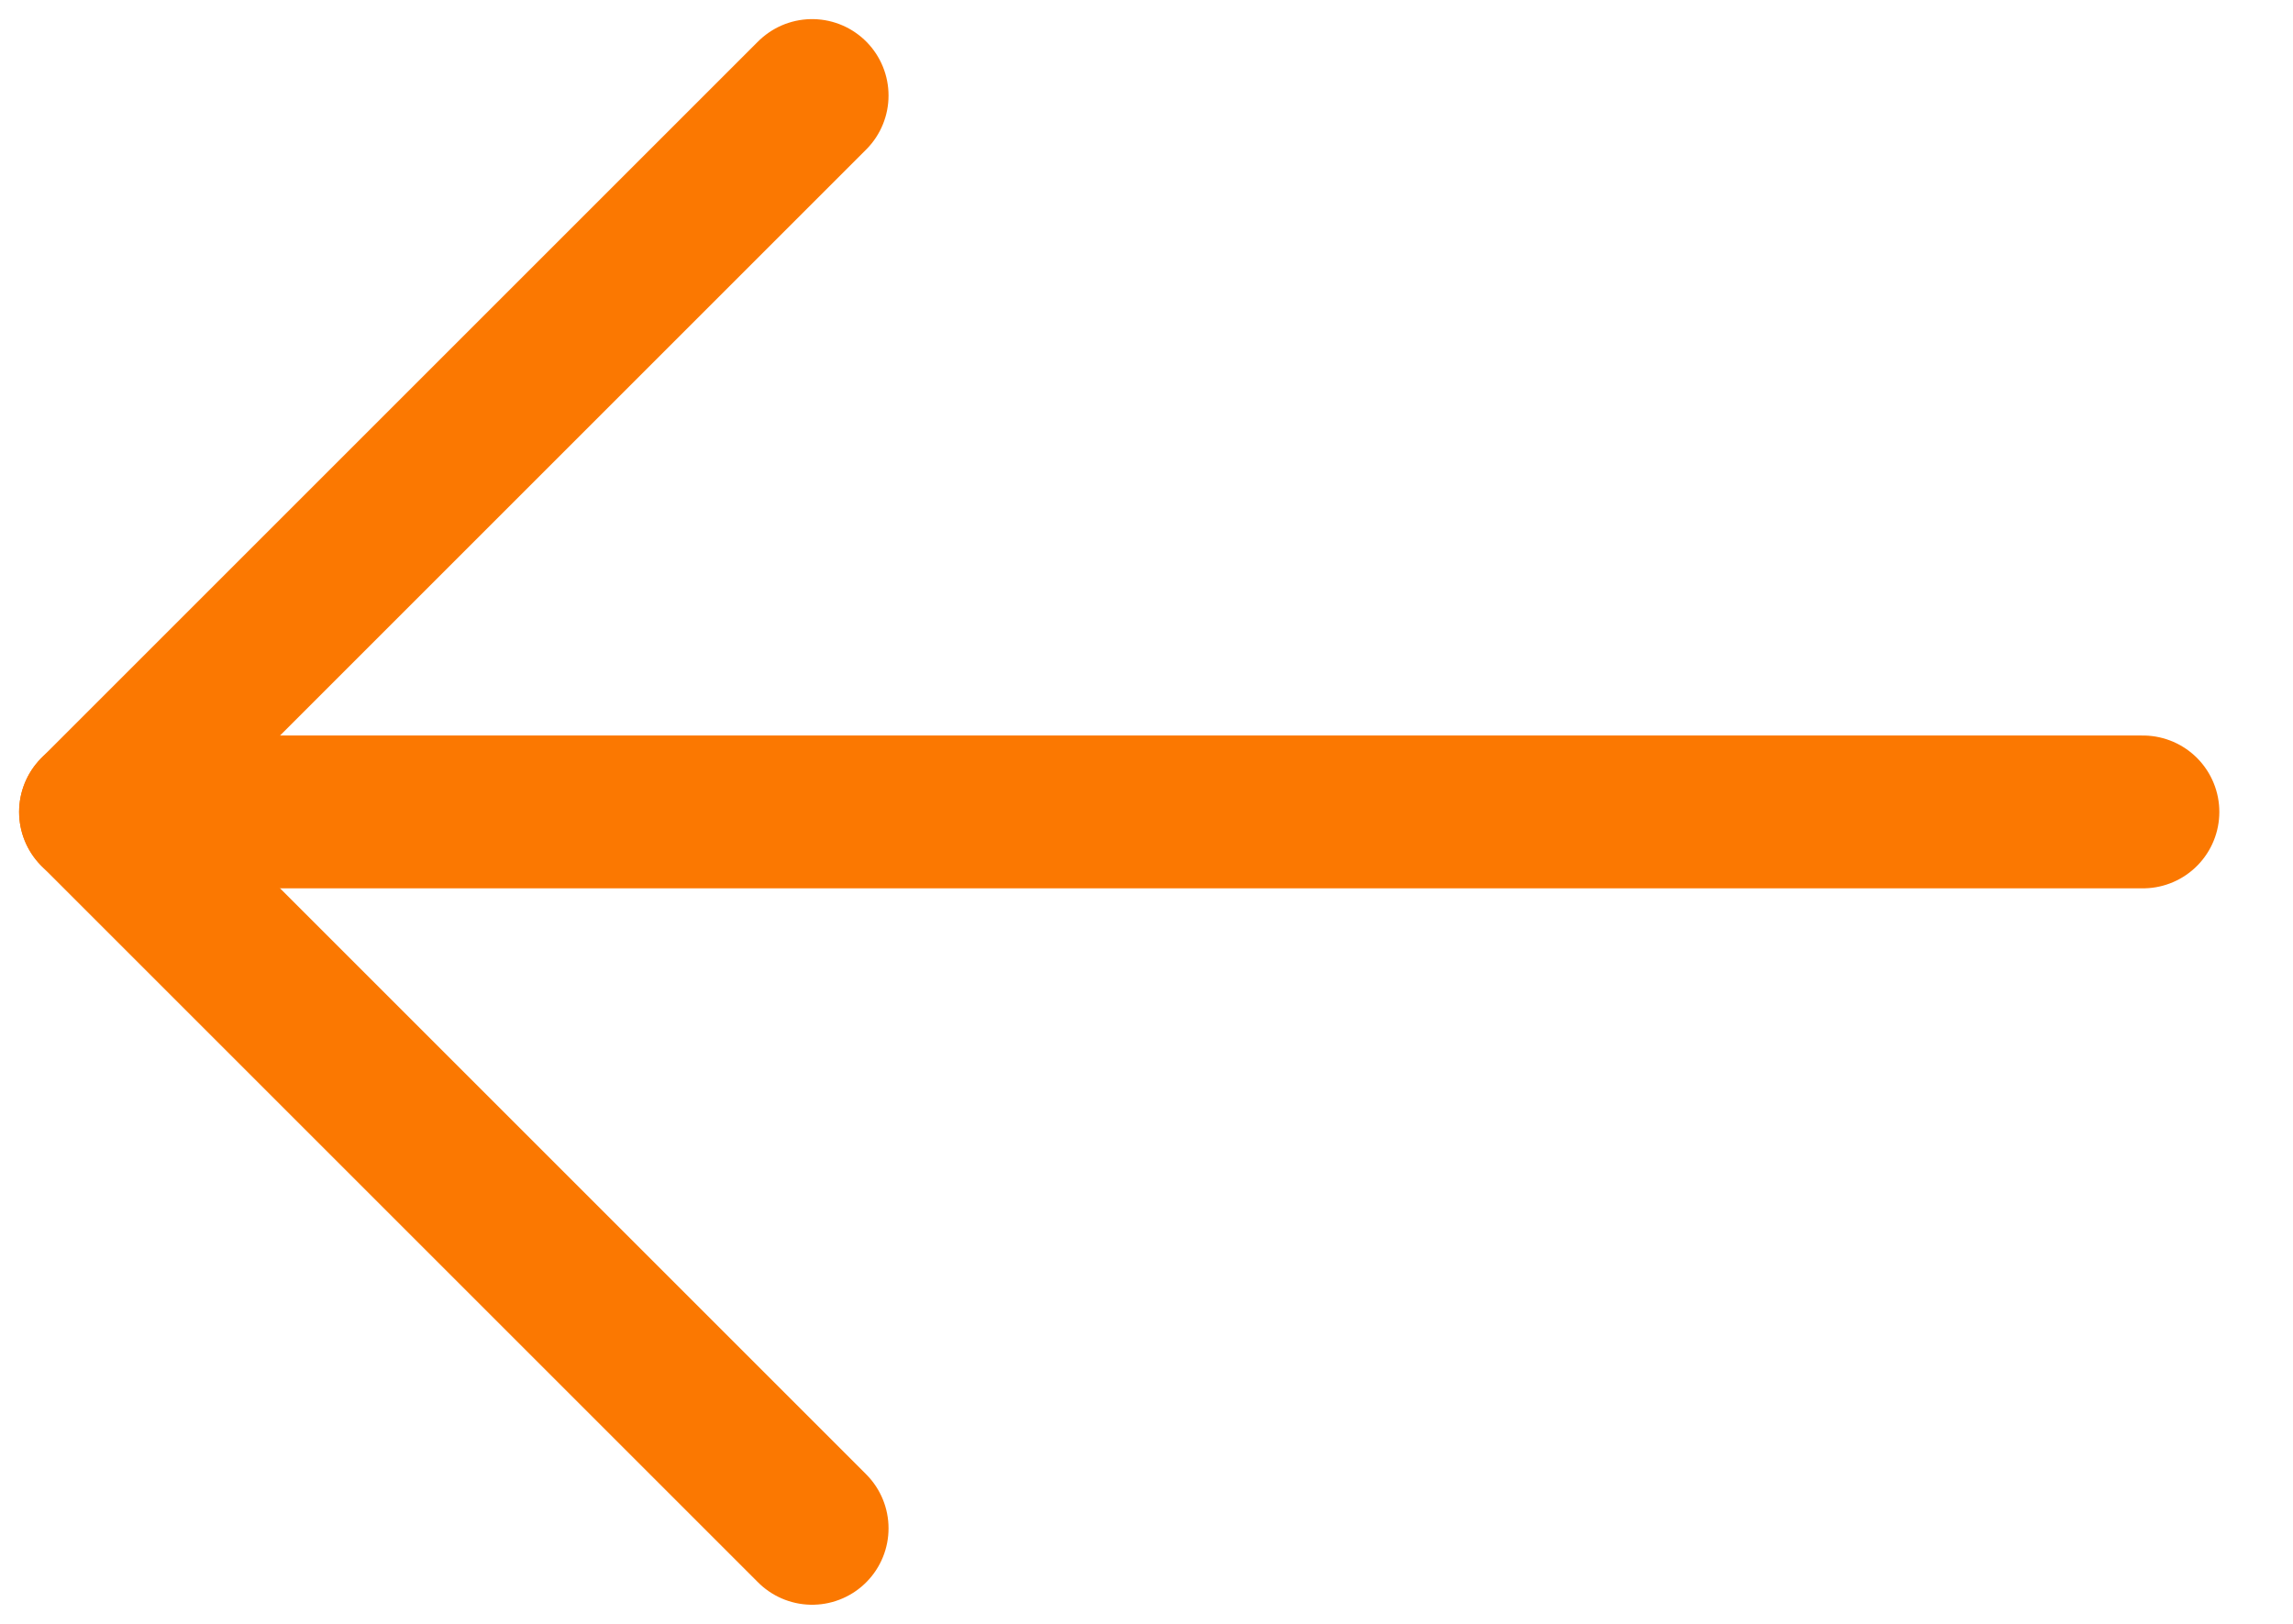 <svg width="24" height="17" viewBox="0 0 24 17" fill="none" xmlns="http://www.w3.org/2000/svg">
<path d="M22.429 8.5H1" stroke="#FB7801" stroke-width="1.6" stroke-linecap="round" stroke-linejoin="round"/>
<path d="M8.5 16L1 8.5L8.5 1" stroke="#FB7801" stroke-width="1.6" stroke-linecap="round" stroke-linejoin="round"/>
</svg>
